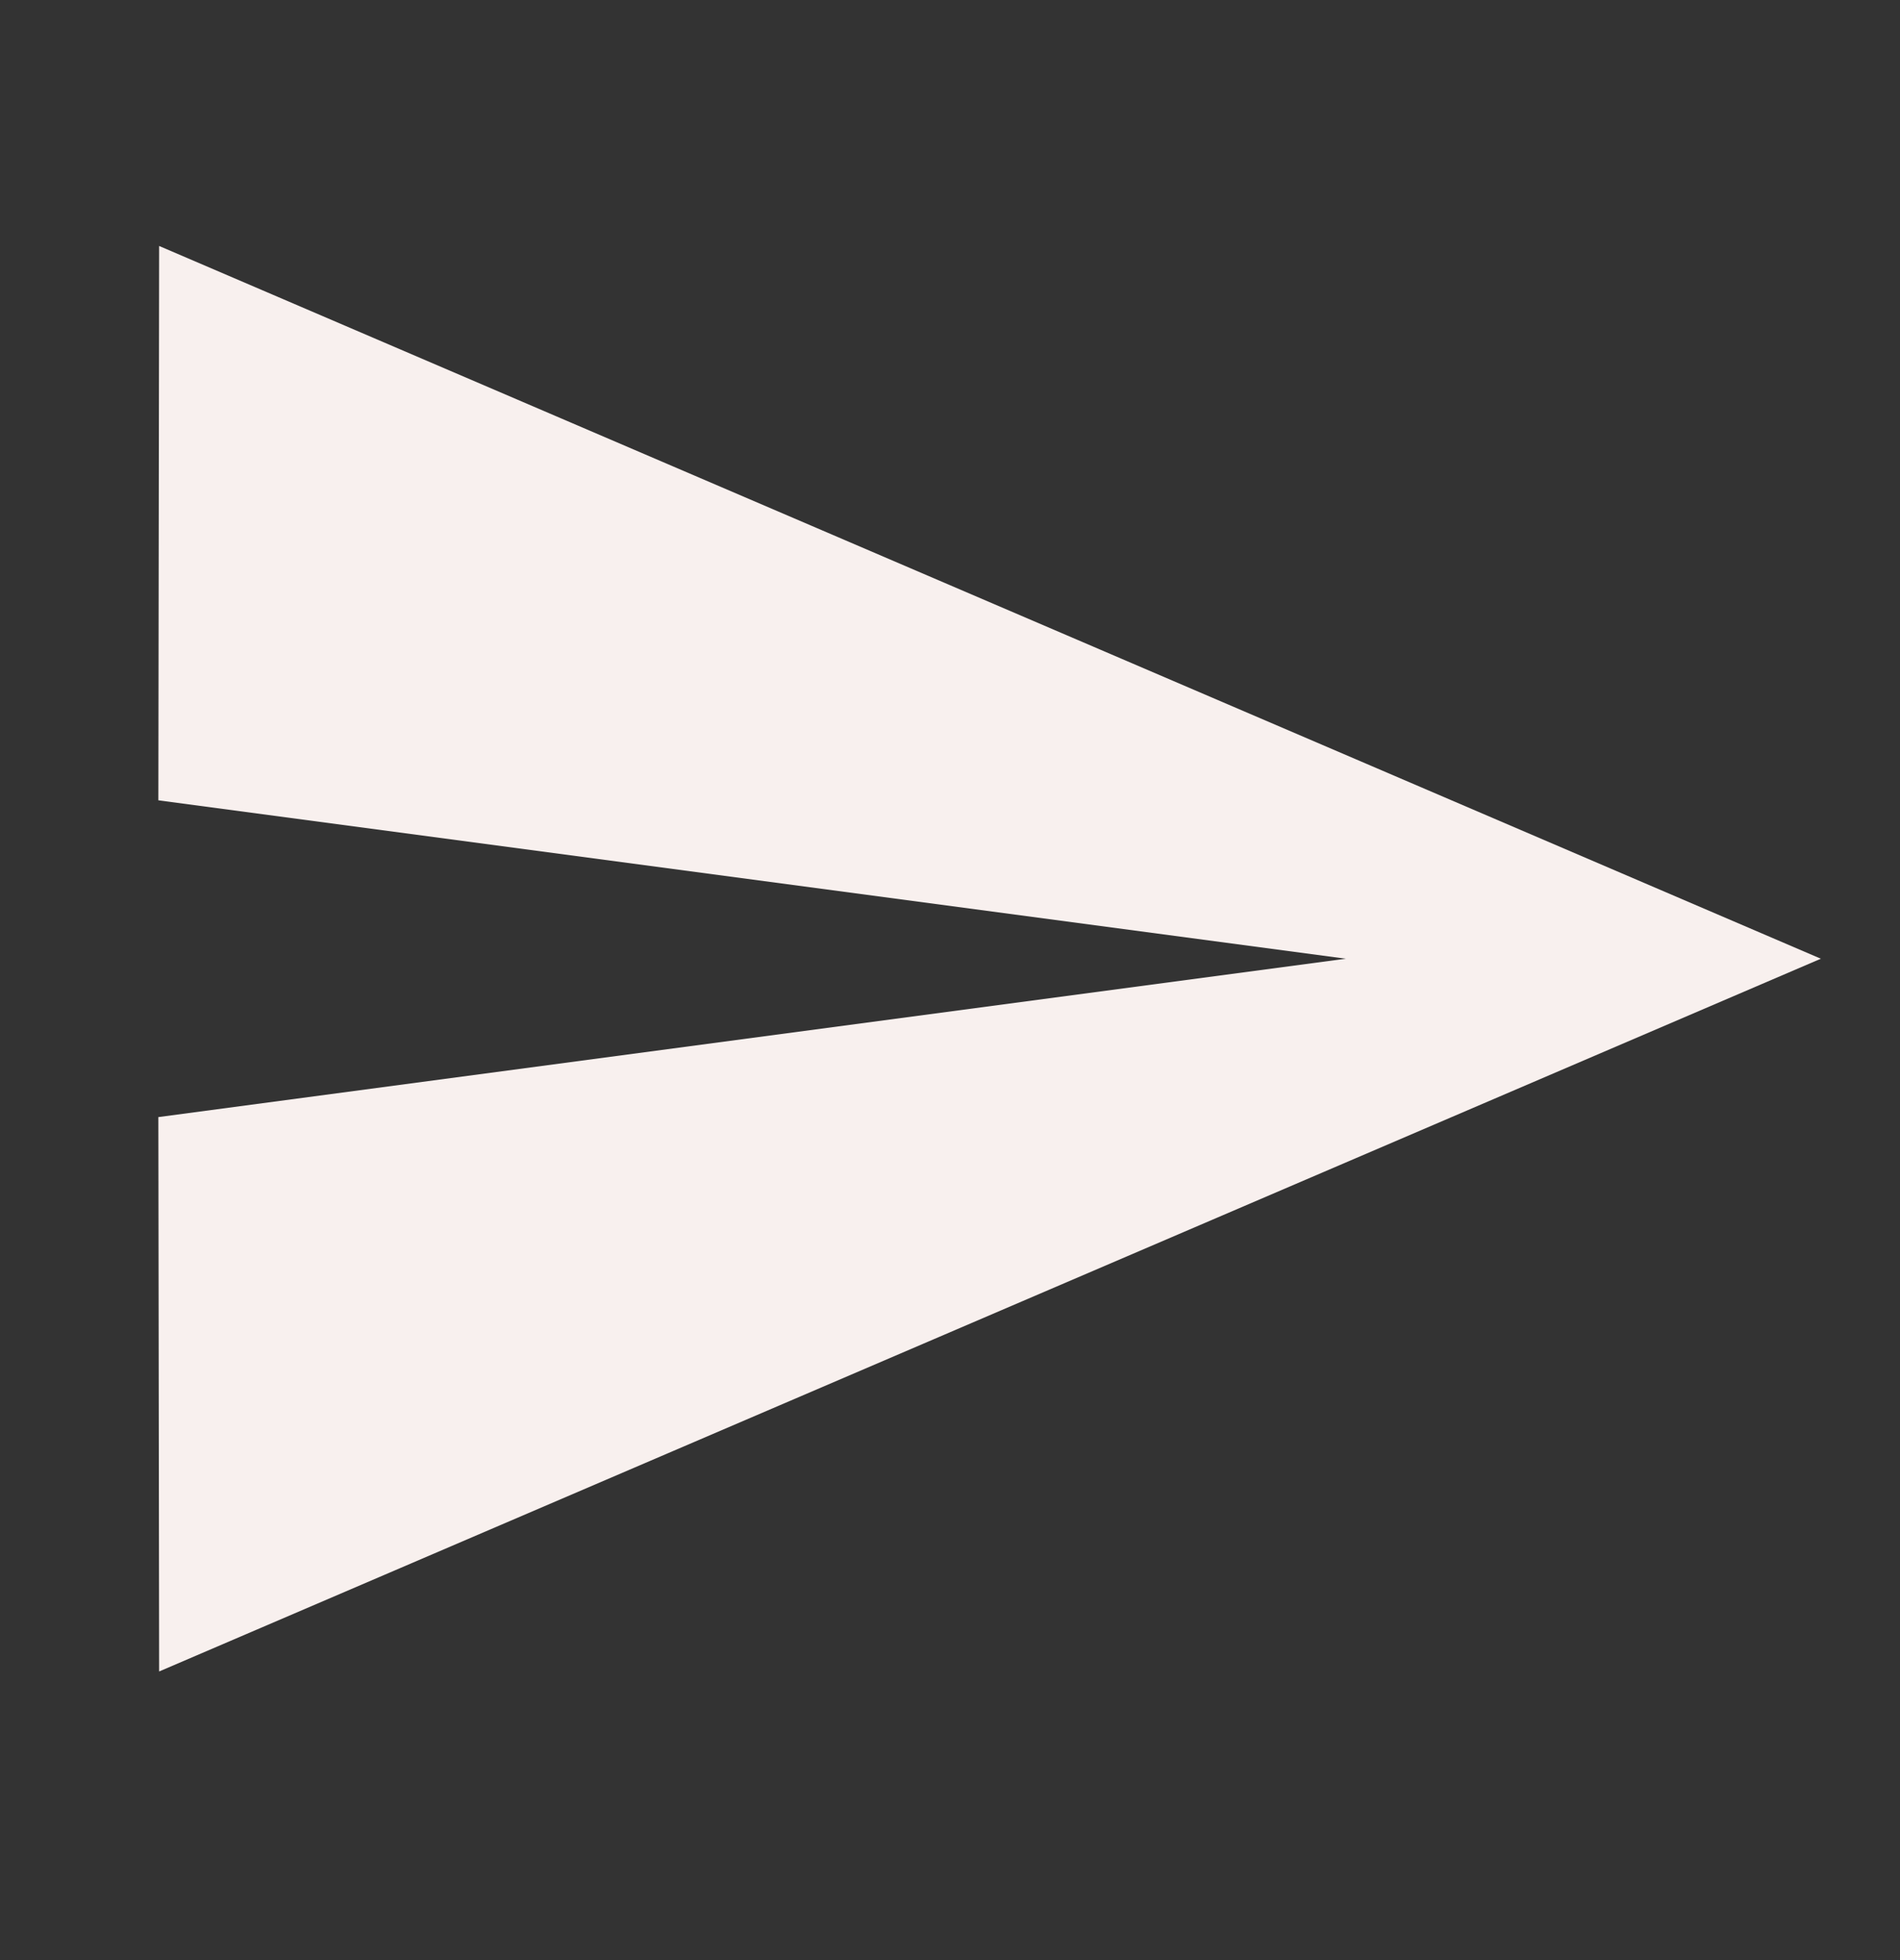 <svg width="32" height="33" viewBox="0 0 32 33" fill="none" xmlns="http://www.w3.org/2000/svg">
<rect x="0" y="0" width="32" height="33" fill="#333333" stroke="none"/>
<g id="Send">
<path id="Vector" d="M2.68 28.141L30.667 16.141L2.68 4.141L2.667 13.474L22.667 16.141L2.667 18.807L2.68 28.141Z" fill="#F8F0EE"/>
</g>
</svg>
